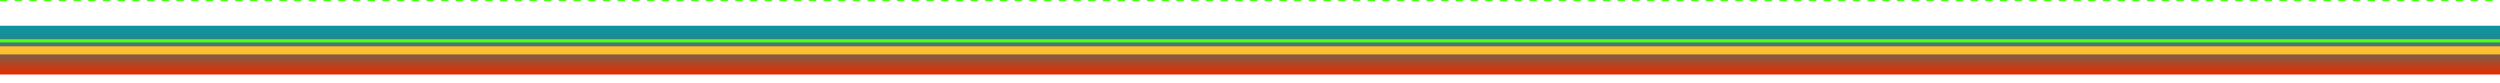 <?xml version="1.0" encoding="utf-8"?>
<!-- Generator: Adobe Illustrator 15.0.0, SVG Export Plug-In  -->
<!DOCTYPE svg PUBLIC "-//W3C//DTD SVG 1.1//EN" "http://www.w3.org/Graphics/SVG/1.1/DTD/svg11.dtd">
<svg version="1.1"
	 xmlns="http://www.w3.org/2000/svg" xmlns:xlink="http://www.w3.org/1999/xlink" xmlns:a="http://ns.adobe.com/AdobeSVGViewerExtensions/3.0/"
	 x="0px" y="0px" width="1020px" height="34px" 
	 xml:space="preserve">
<defs>
</defs>
<linearGradient id="SVGID_2_" gradientUnits="userSpaceOnUse" x1="510.009" y1="30.398" x2="510.009" y2="10.506">
	<stop  offset="1.840491e-02" style="stop-color:#E42E00"/>
	<stop  offset="0.853" style="stop-color:#0F929B"/>
</linearGradient>
<rect y="10.5" style="fill:url(#SVGID_2_);" width="1020" height="19.9"/>
<line stroke-dasharray="3, 3" stroke="#4CFF1A" x1="0" y1="0" x2="1020" y2="0"></line>
<rect y="18.9" style="fill:#FFBF31;" width="1020" height="3.3"/>
<rect y="16" style="fill:#4CFF1A;" width="1020" height="1.3"/>
</svg>
